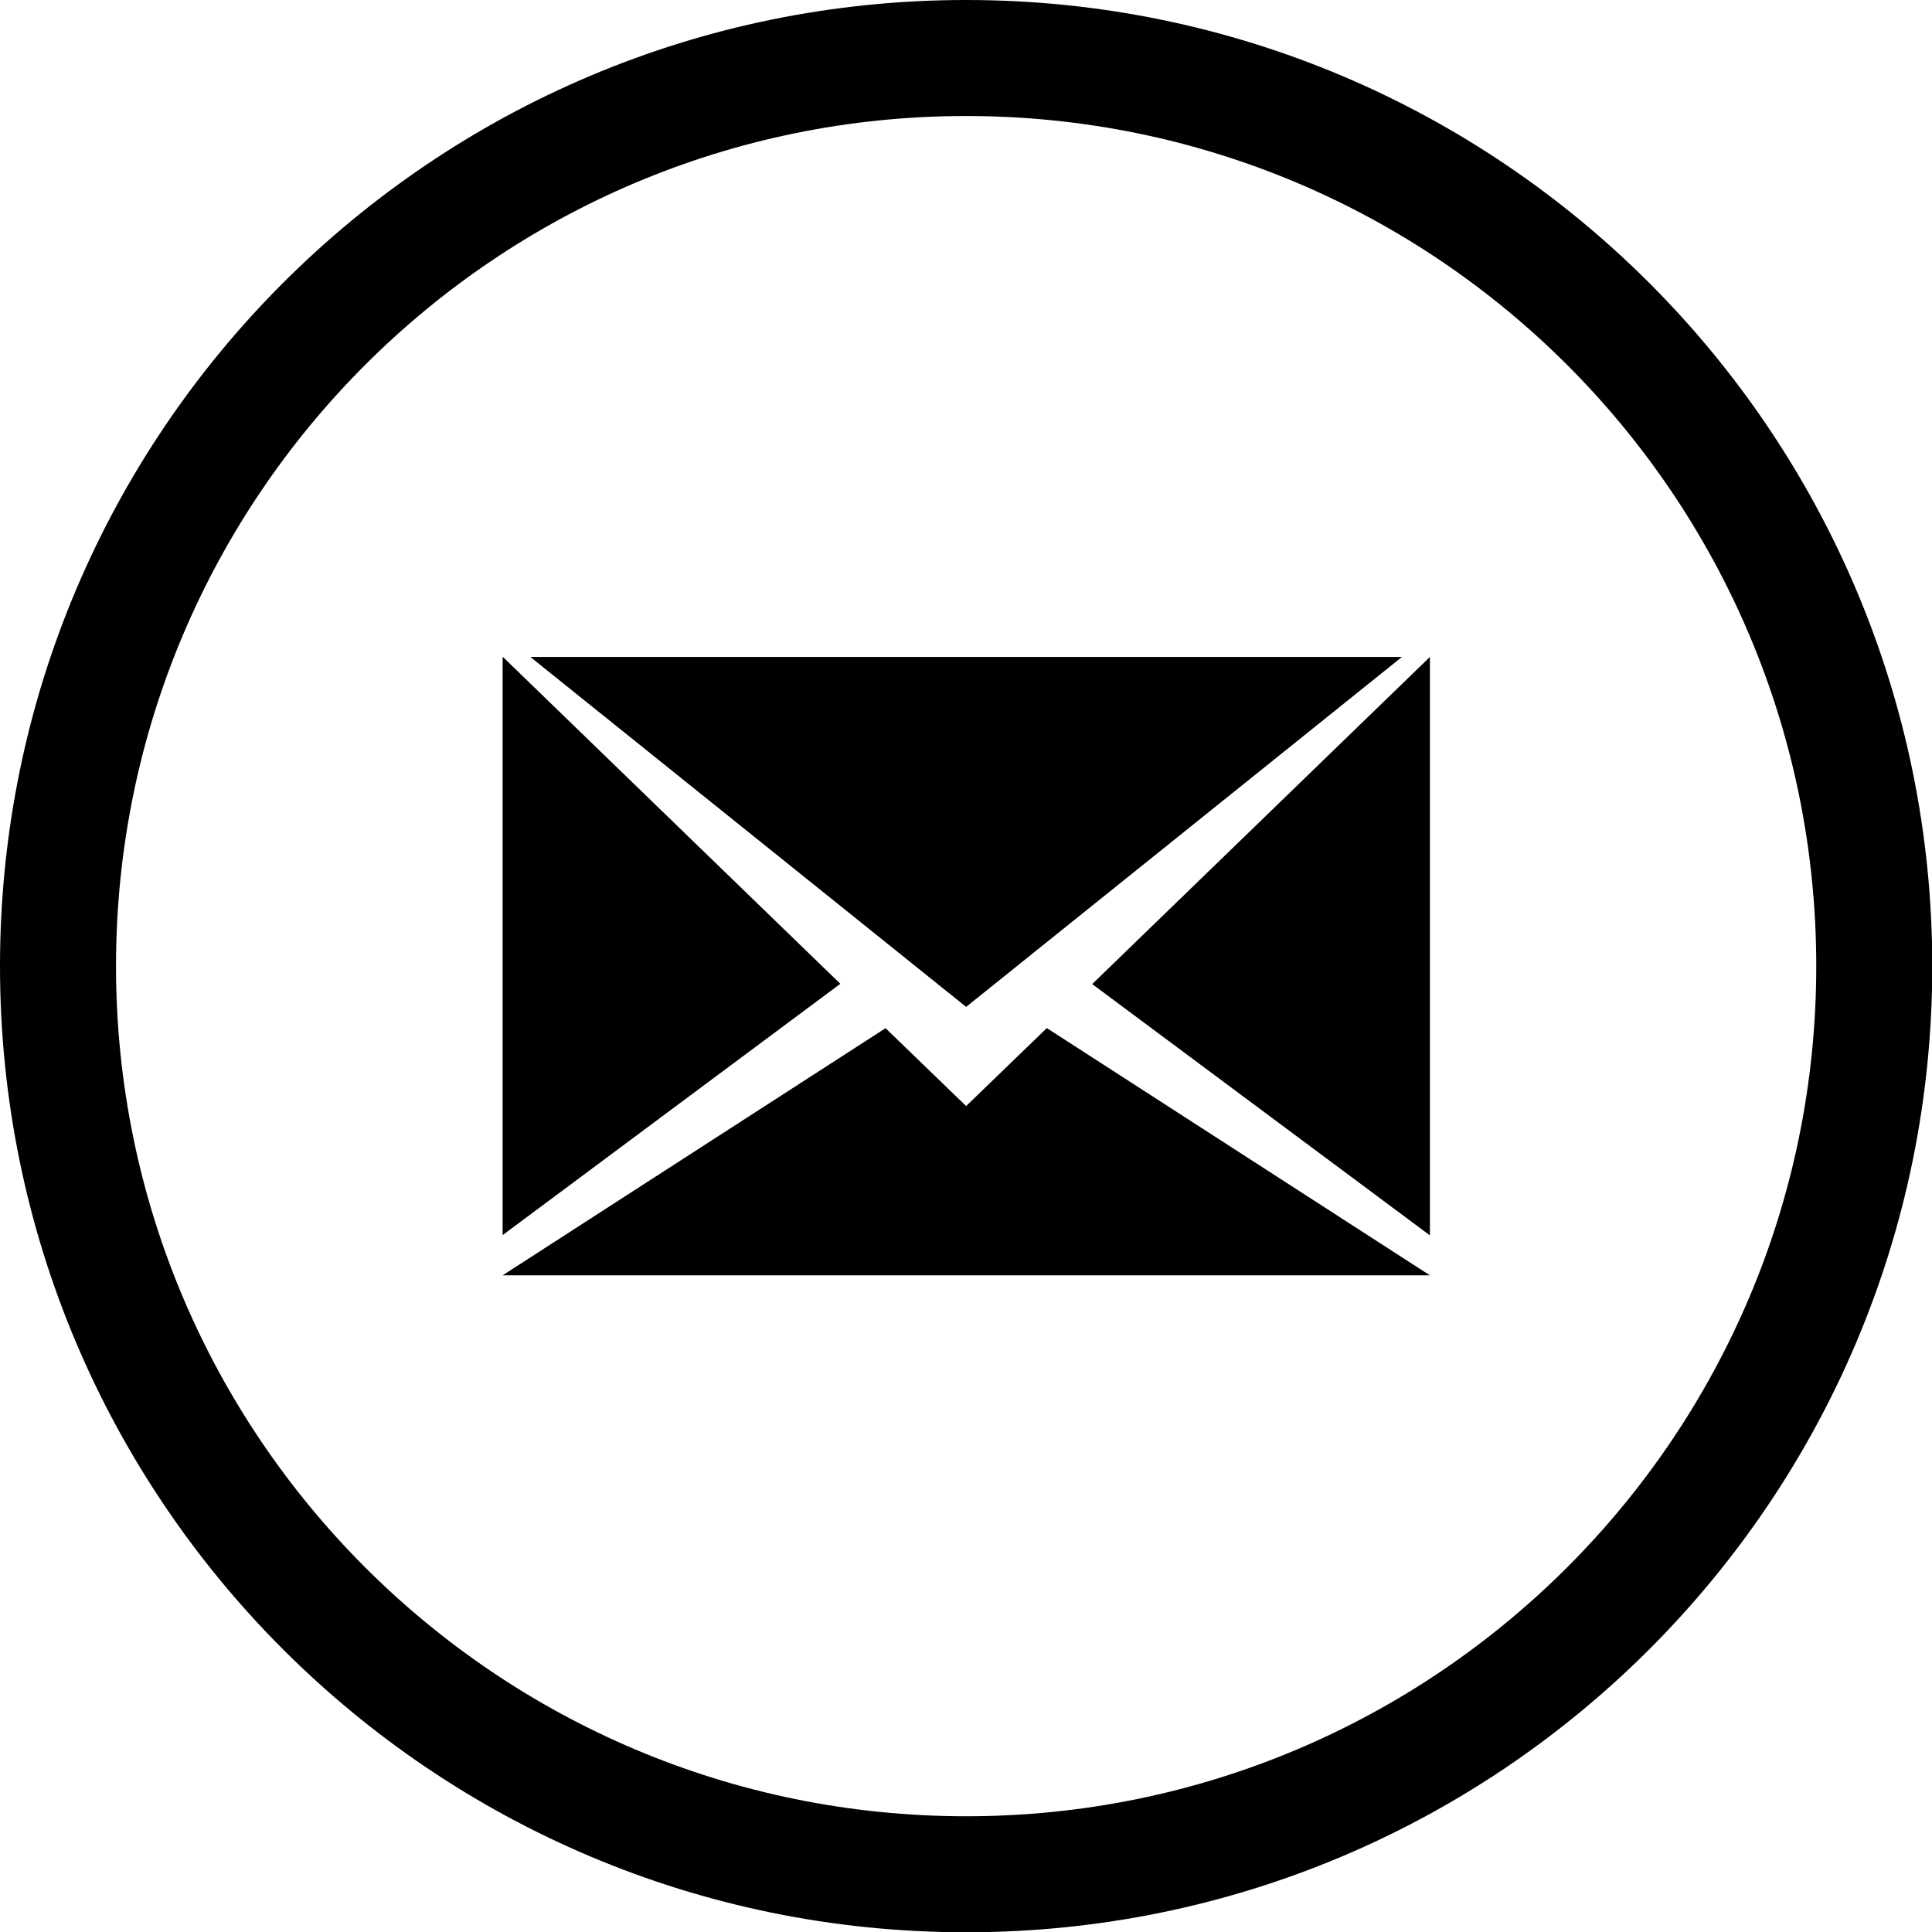 <?xml version="1.0" encoding="UTF-8"?>
<!DOCTYPE svg PUBLIC "-//W3C//DTD SVG 1.1//EN" "http://www.w3.org/Graphics/SVG/1.1/DTD/svg11.dtd">
<!-- Creator: CorelDRAW X6 -->
<svg xmlns="http://www.w3.org/2000/svg" xml:space="preserve" width="7.111in" height="7.111in" version="1.1" style="shape-rendering:geometricPrecision; text-rendering:geometricPrecision; image-rendering:optimizeQuality; fill-rule:evenodd; clip-rule:evenodd"
viewBox="0 0 7111 7111"
 xmlns:xlink="http://www.w3.org/1999/xlink">
 <defs>
  <style type="text/css">
   <![CDATA[
    .fil0 {fill:black}
   ]]>
  </style>
 </defs>
 <g id="Layer_x0020_1">
  <path class="fil0" d="M3556 0c-1964,0 -3556,1592 -3556,3556 0,1964 1592,3556 3556,3556 1964,0 3556,-1592 3556,-3556 0,-1964 -1592,-3556 -3556,-3556zm0 427c-1728,0 -3129,1401 -3129,3129 0,1728 1401,3129 3129,3129 1728,0 3129,-1401 3129,-3129 0,-1728 -1401,-3129 -3129,-3129zm1707 4119l0 -2128 -1243 1204 1243 925zm-3413 0l1243 -925 -1243 -1204 0 2128zm1410 -762l-1410 910 3413 0 -1410 -910 -297 287 -297 -287zm-1308 -1366l1604 1288 1604 -1288 -3209 0z"/>
 </g>
</svg>

